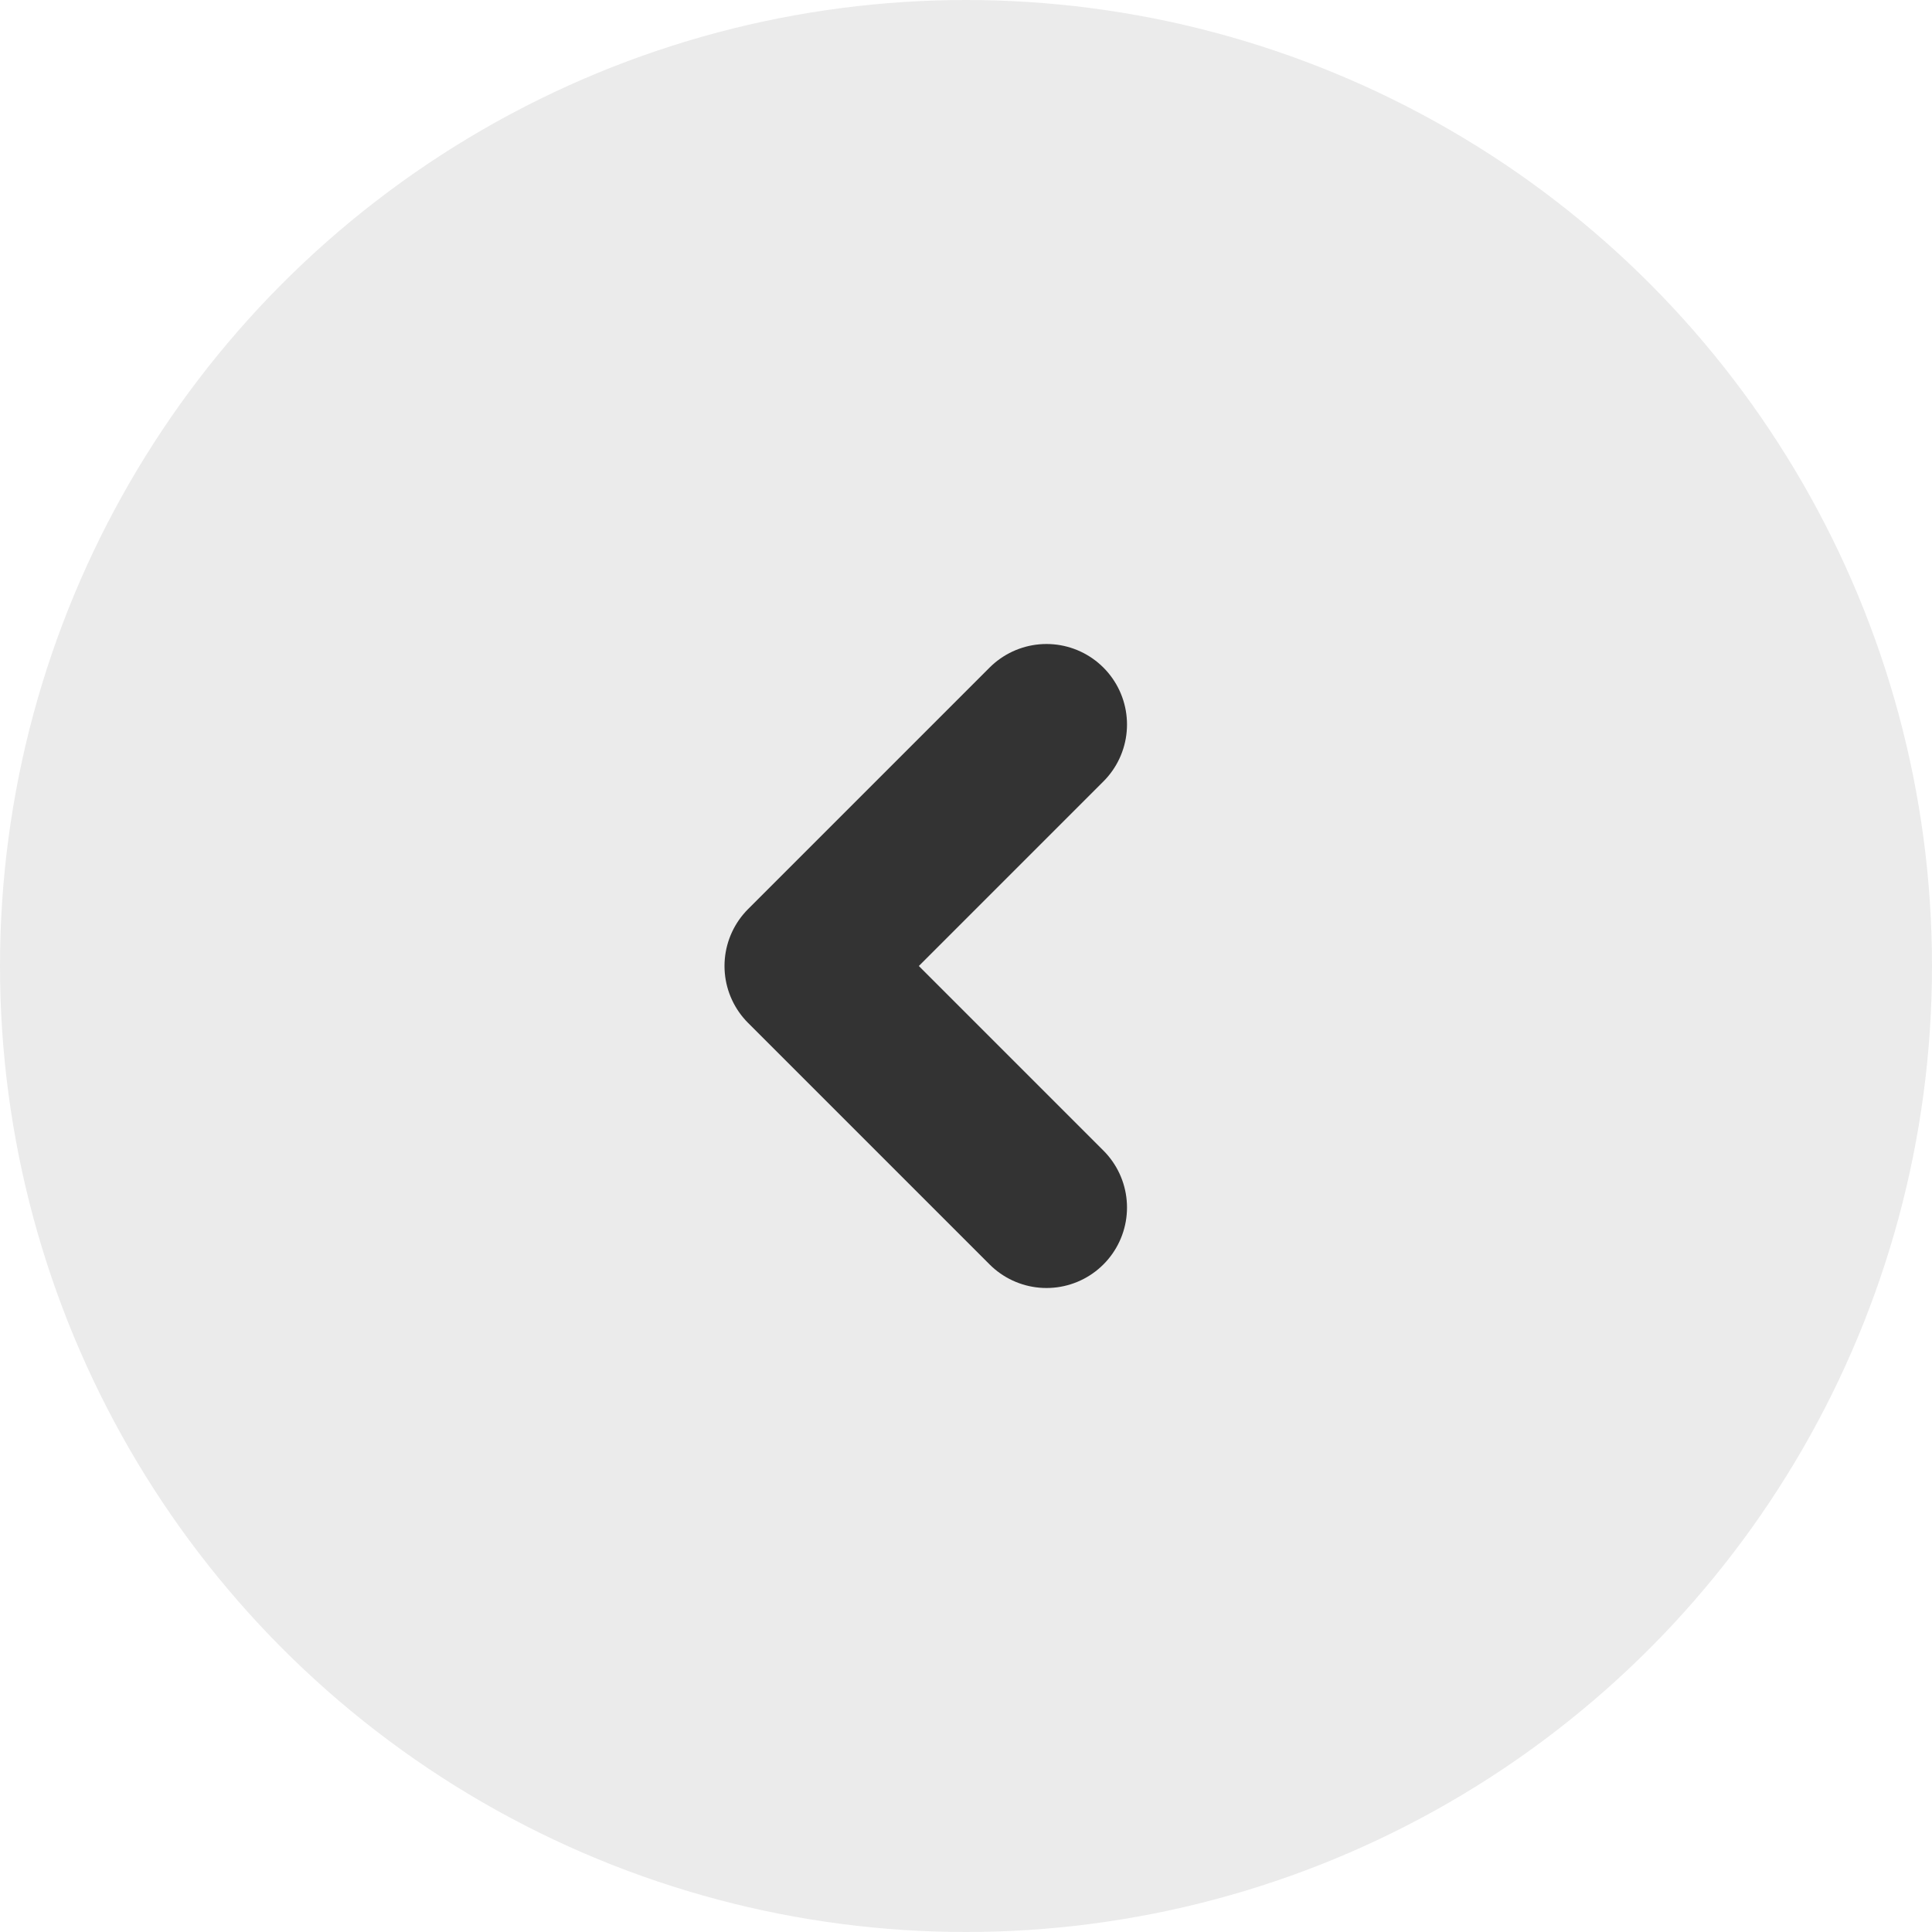 <svg xmlns="http://www.w3.org/2000/svg" width="24" height="24" viewBox="0 0 24 24">
    <g fill="none" fill-rule="evenodd">
        <circle cx="12" cy="12" r="12" fill="#333" opacity=".1"/>
        <path stroke="#333" stroke-linecap="round" stroke-linejoin="round" stroke-width="2" d="M13 9L10 12 13 15"/>
    </g>
</svg>
